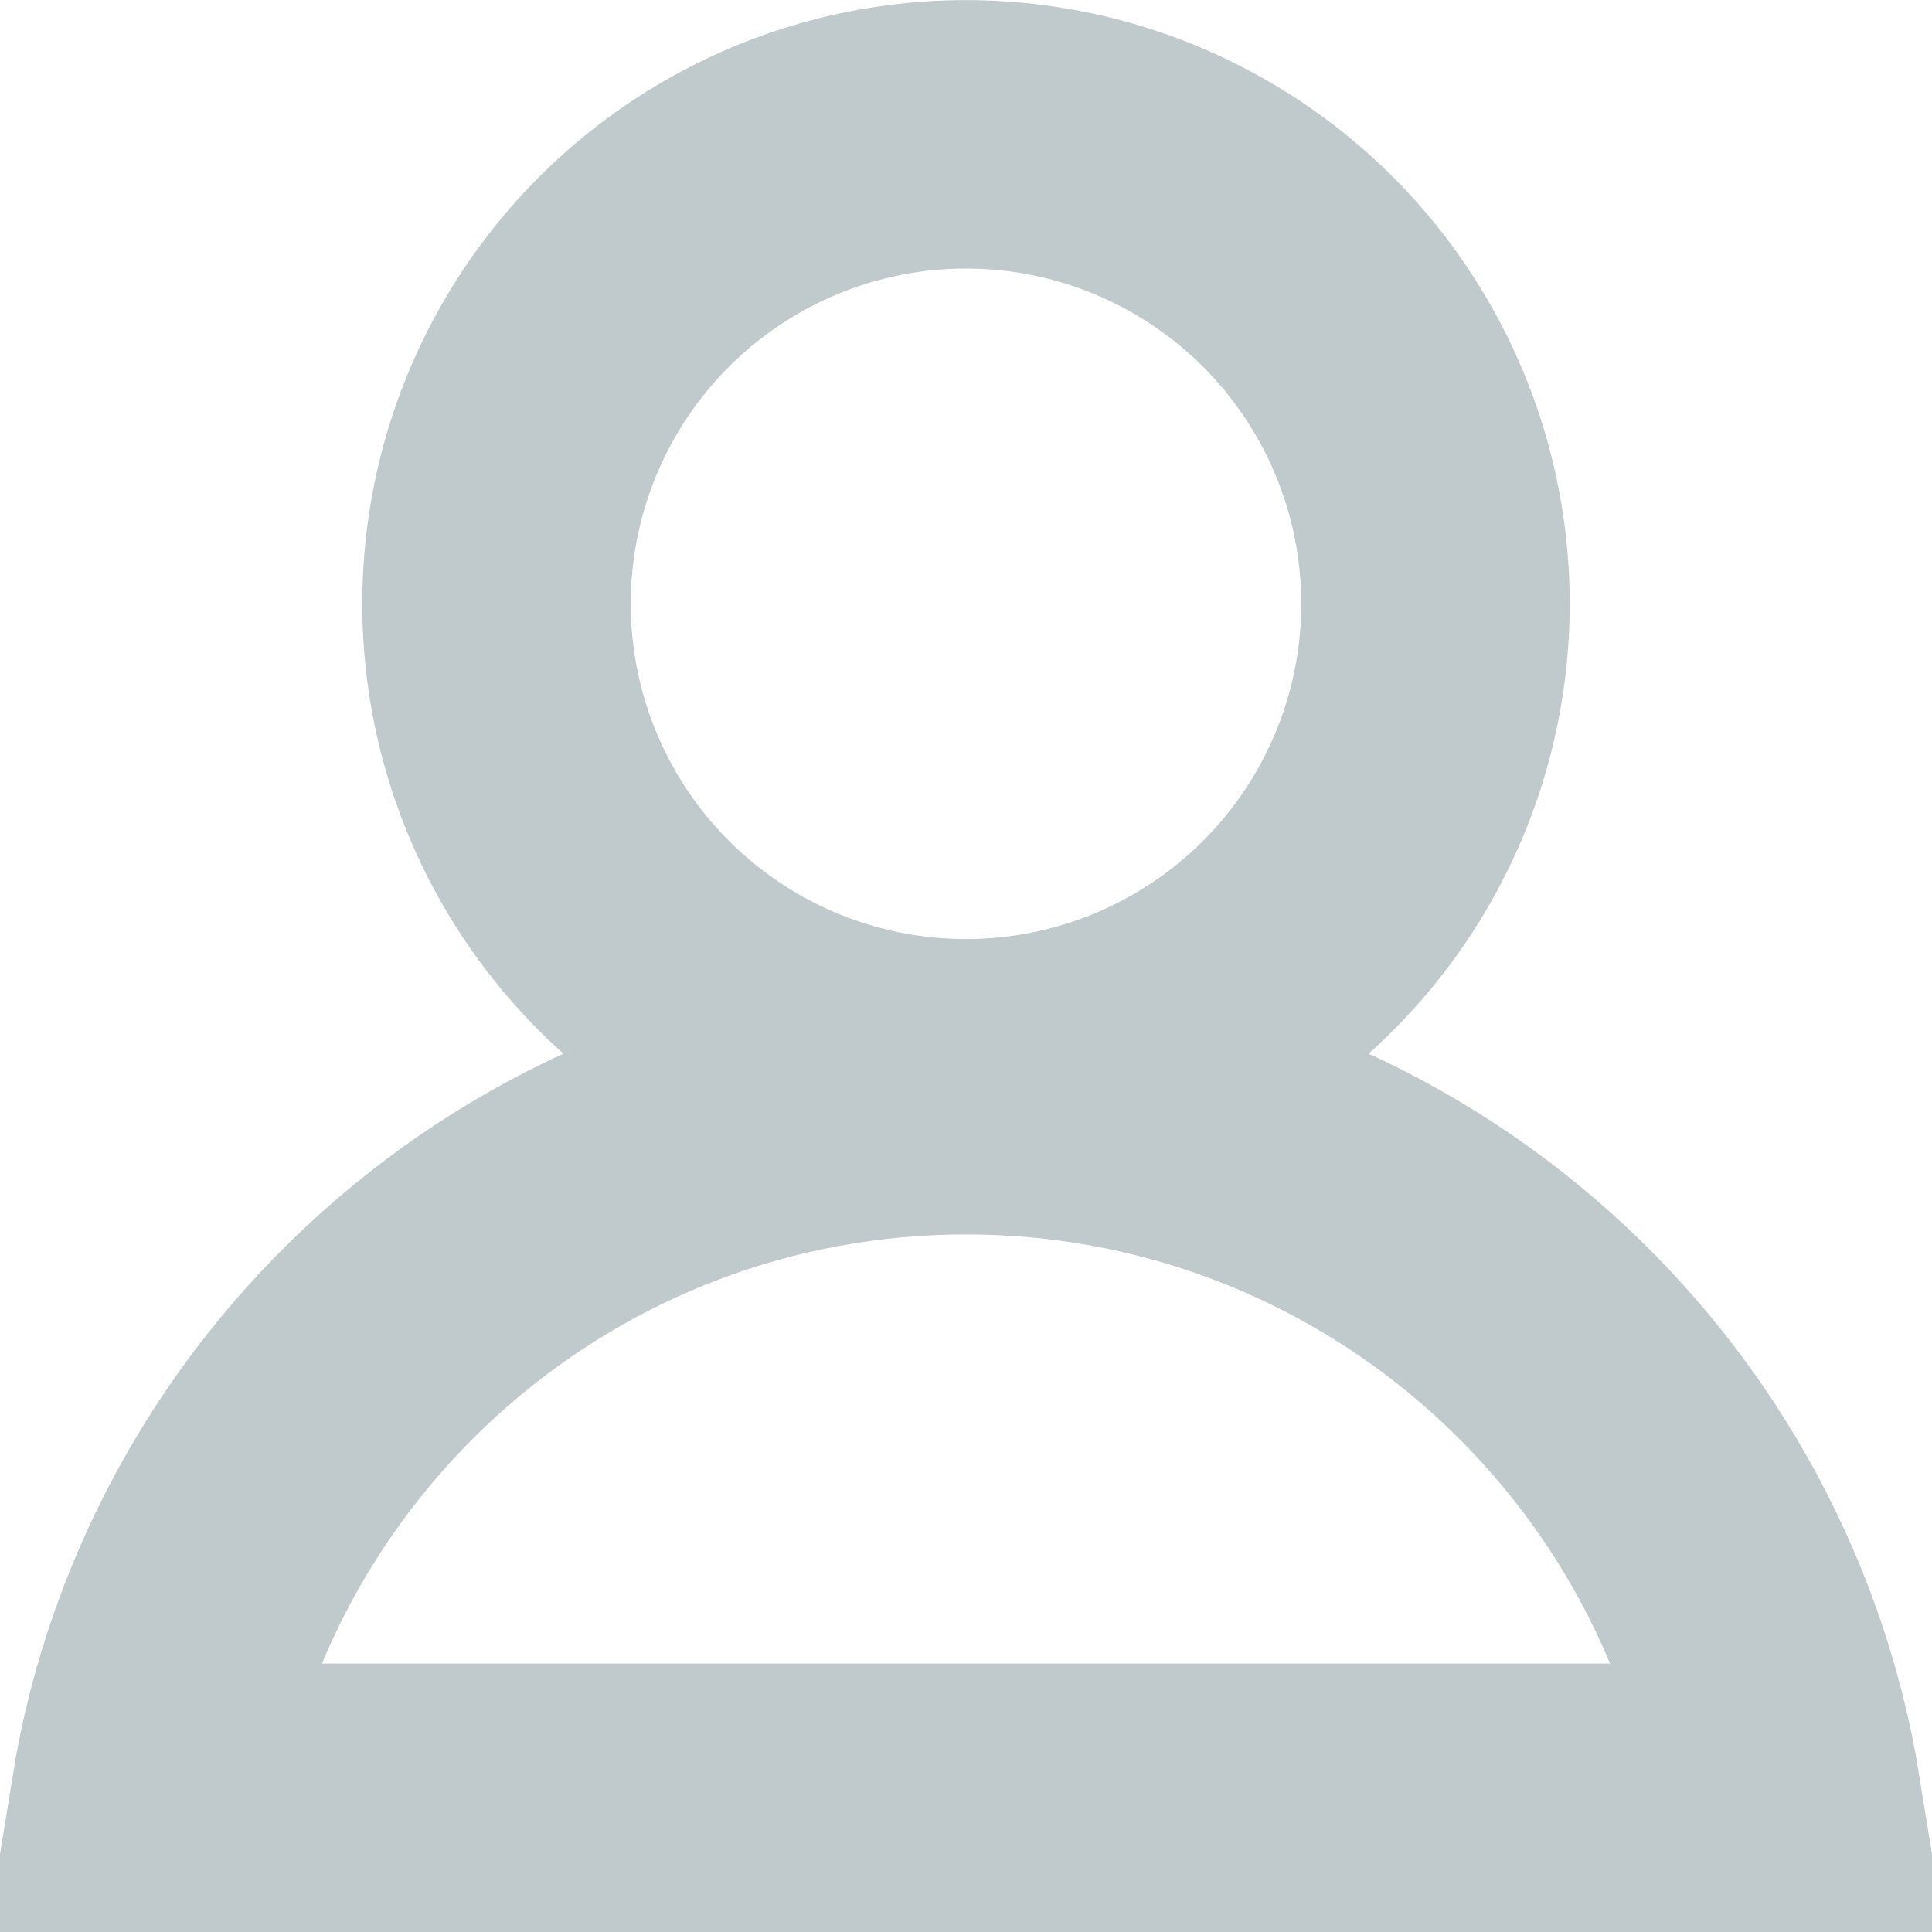 <?xml version="1.0" encoding="UTF-8"?>
<svg width="19px" height="19px" viewBox="0 0 19 19" version="1.1" xmlns="http://www.w3.org/2000/svg" xmlns:xlink="http://www.w3.org/1999/xlink">
    <!-- Generator: Sketch 48.2 (47327) - http://www.bohemiancoding.com/sketch -->
    <title>Group 3</title>
    <desc>Created with Sketch.</desc>
    <defs></defs>
    <g id="Home_Tap-State" stroke="none" stroke-width="1" fill="none" fill-rule="evenodd" transform="translate(-311, -747)">
        <g id="Group-3" transform="translate(311, 747)" stroke="#C0C9CC" stroke-width="2.64">
            <circle id="Oval-2" cx="9.5" cy="5.938" r="4.617"></circle>
            <path d="M17.574,17.68 C16.943,13.79 13.568,10.82 9.5,10.82 C5.432,10.82 2.057,13.79 1.426,17.68 L17.574,17.68 Z" id="Oval-2"></path>
        </g>
    </g>
</svg>